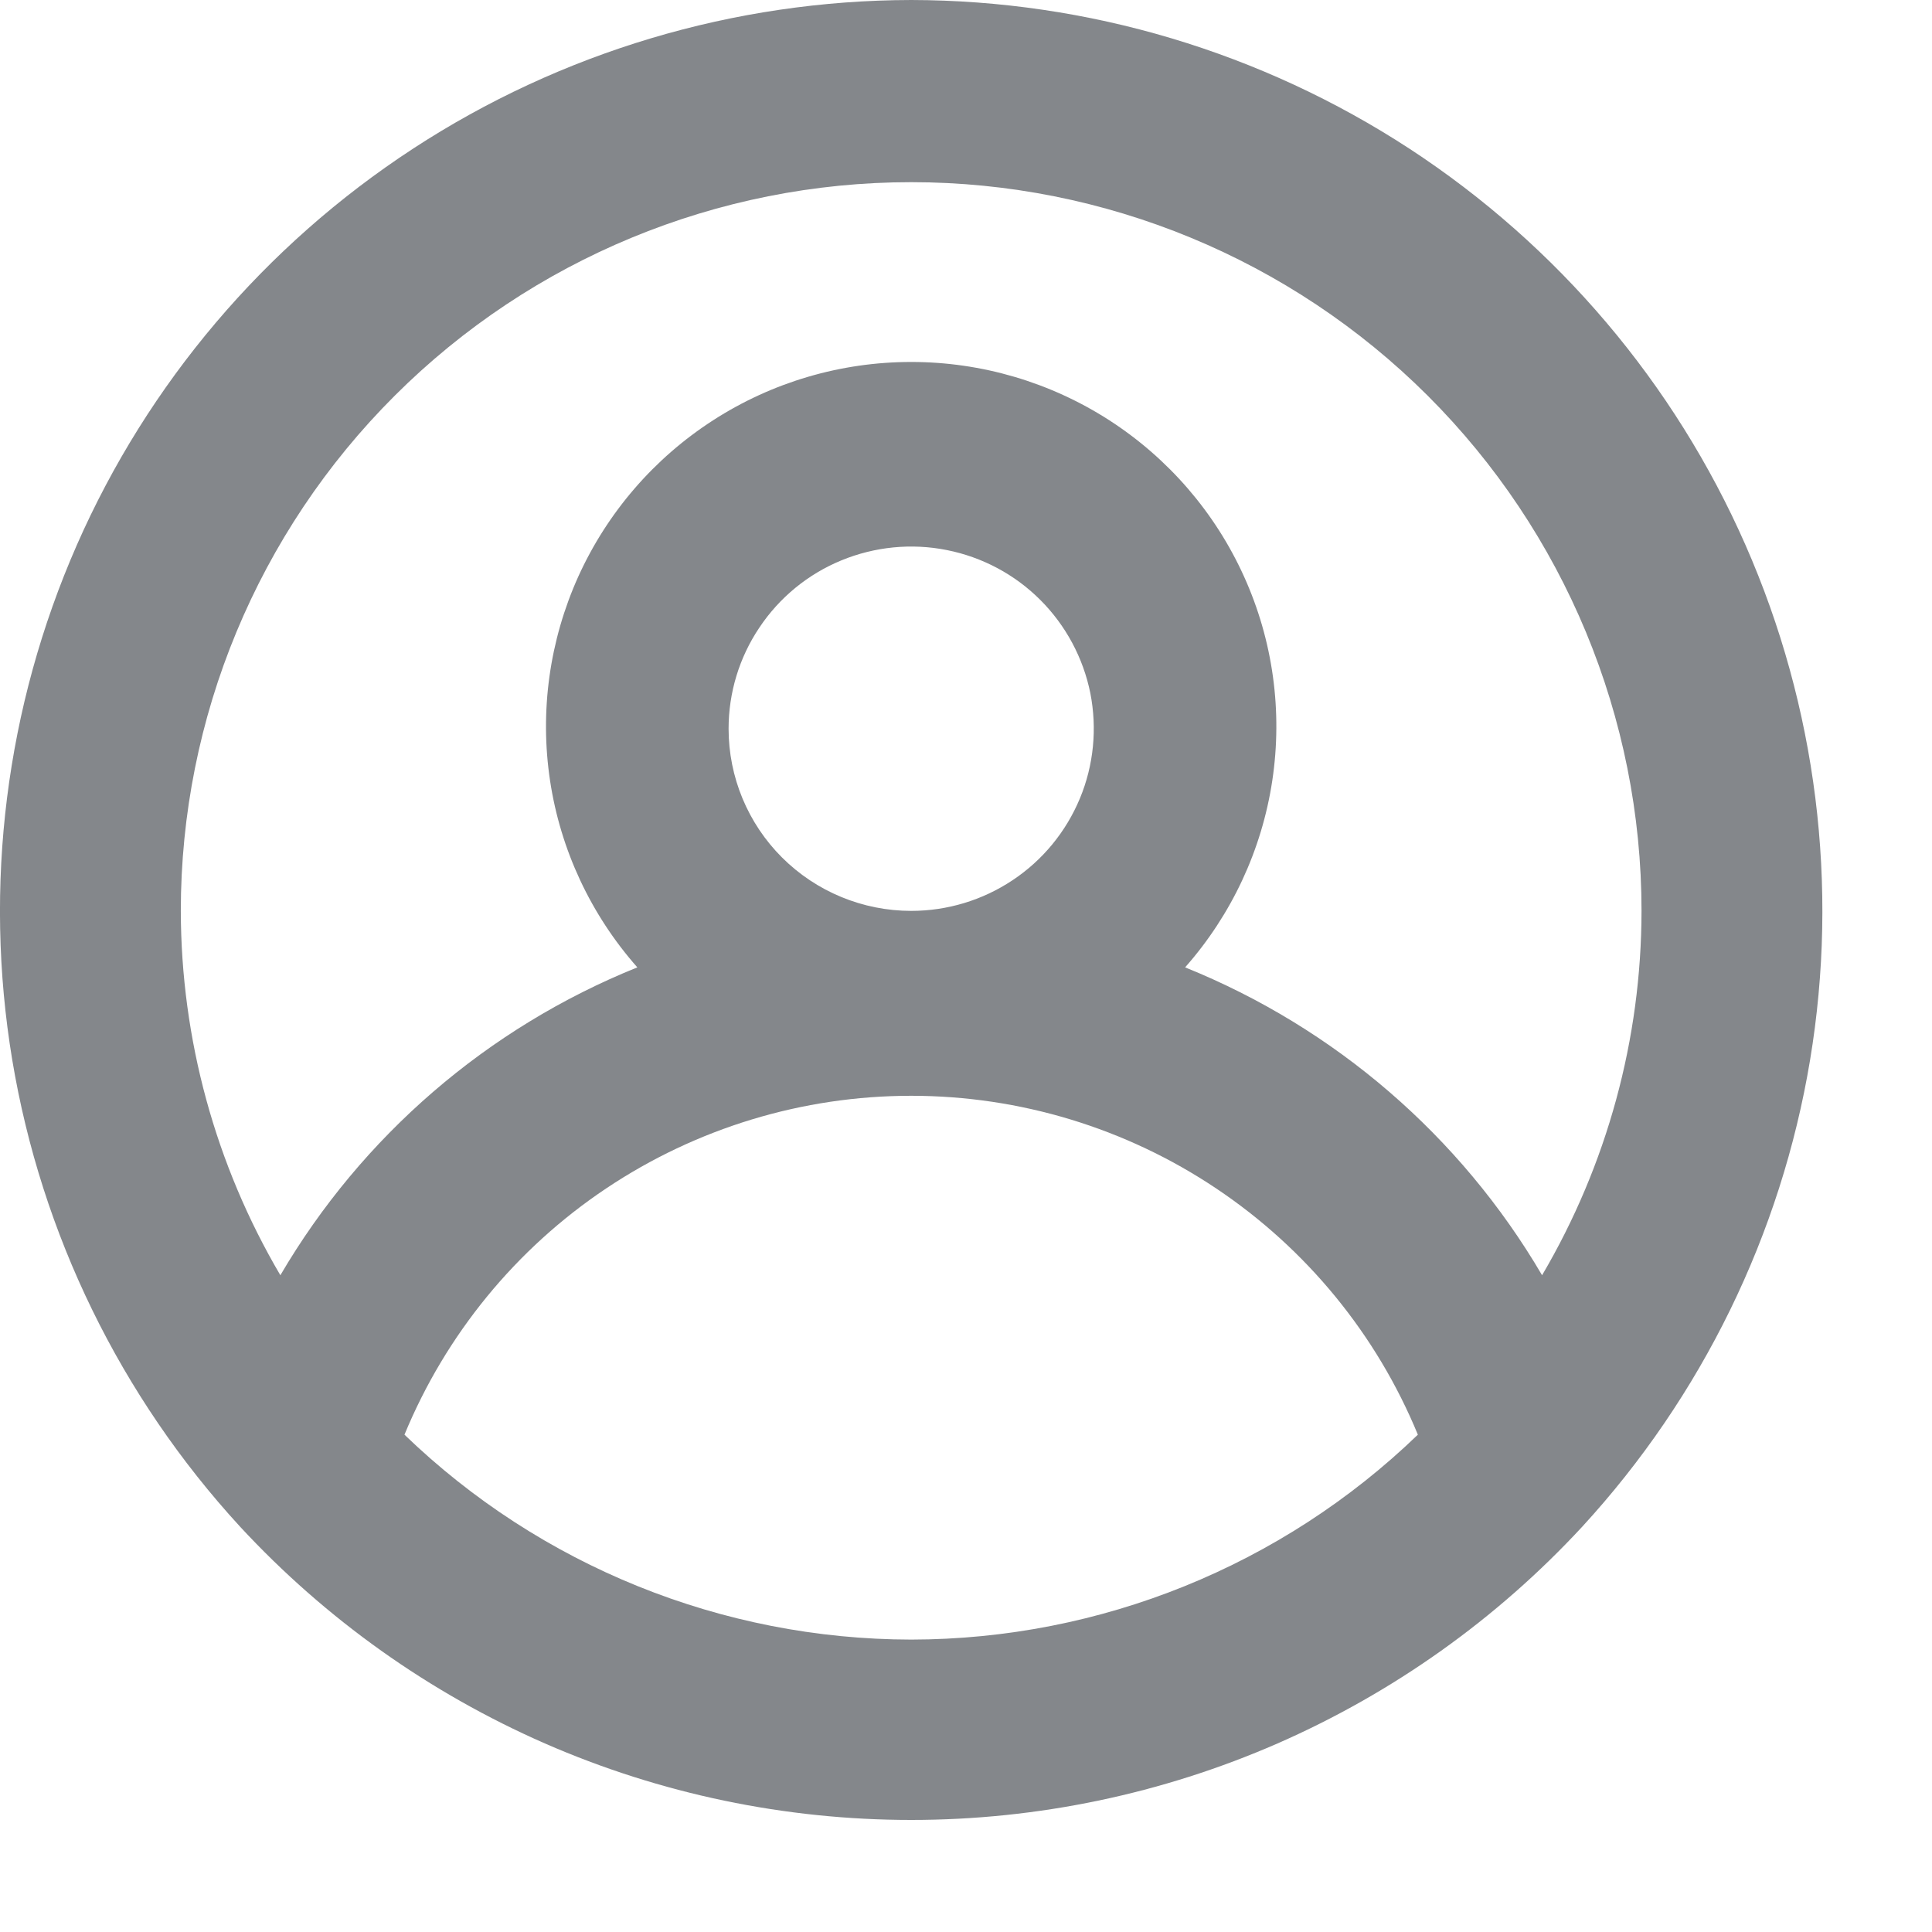 <svg width="17" height="17" viewBox="0 0 17 17" fill="none" xmlns="http://www.w3.org/2000/svg">
<path d="M8.018 0C6.46 0.003 4.936 0.458 3.633 1.309C2.329 2.161 1.302 3.372 0.676 4.796C0.051 6.22 -0.147 7.794 0.108 9.328C0.364 10.861 1.06 12.288 2.113 13.434C2.866 14.247 3.779 14.896 4.795 15.341C5.811 15.785 6.908 16.014 8.018 16.014C9.127 16.014 10.225 15.785 11.241 15.341C12.257 14.896 13.17 14.247 13.922 13.434C14.975 12.288 15.672 10.861 15.927 9.328C16.182 7.794 15.985 6.22 15.359 4.796C14.733 3.372 13.706 2.161 12.403 1.309C11.099 0.458 9.576 0.003 8.018 0ZM8.018 14.427C6.354 14.425 4.755 13.778 3.559 12.624C3.923 11.742 4.54 10.988 5.334 10.457C6.128 9.926 7.062 9.642 8.018 9.642C8.973 9.642 9.908 9.926 10.701 10.457C11.495 10.988 12.113 11.742 12.476 12.624C11.28 13.778 9.682 14.425 8.018 14.427ZM6.411 6.412C6.411 6.095 6.505 5.785 6.682 5.522C6.858 5.258 7.109 5.052 7.403 4.931C7.697 4.81 8.02 4.778 8.331 4.84C8.643 4.902 8.929 5.054 9.154 5.279C9.378 5.503 9.531 5.788 9.594 6.099C9.655 6.41 9.624 6.733 9.502 7.026C9.38 7.319 9.175 7.569 8.91 7.745C8.646 7.921 8.336 8.015 8.018 8.015C7.592 8.015 7.183 7.846 6.882 7.546C6.58 7.245 6.411 6.837 6.411 6.412ZM13.569 11.221C12.851 9.996 11.746 9.044 10.428 8.512C10.837 8.049 11.103 7.479 11.195 6.869C11.287 6.258 11.201 5.635 10.946 5.072C10.692 4.51 10.28 4.033 9.761 3.698C9.241 3.363 8.636 3.185 8.018 3.185C7.399 3.185 6.794 3.363 6.275 3.698C5.755 4.033 5.344 4.51 5.089 5.072C4.835 5.635 4.748 6.258 4.84 6.869C4.932 7.479 5.199 8.049 5.608 8.512C4.289 9.044 3.185 9.996 2.467 11.221C1.895 10.249 1.593 9.143 1.591 8.015C1.591 6.315 2.268 4.684 3.474 3.481C4.679 2.279 6.313 1.603 8.018 1.603C9.722 1.603 11.357 2.279 12.562 3.481C13.767 4.684 14.444 6.315 14.444 8.015C14.443 9.143 14.141 10.249 13.569 11.221Z" fill="#84878B"/>
</svg>
